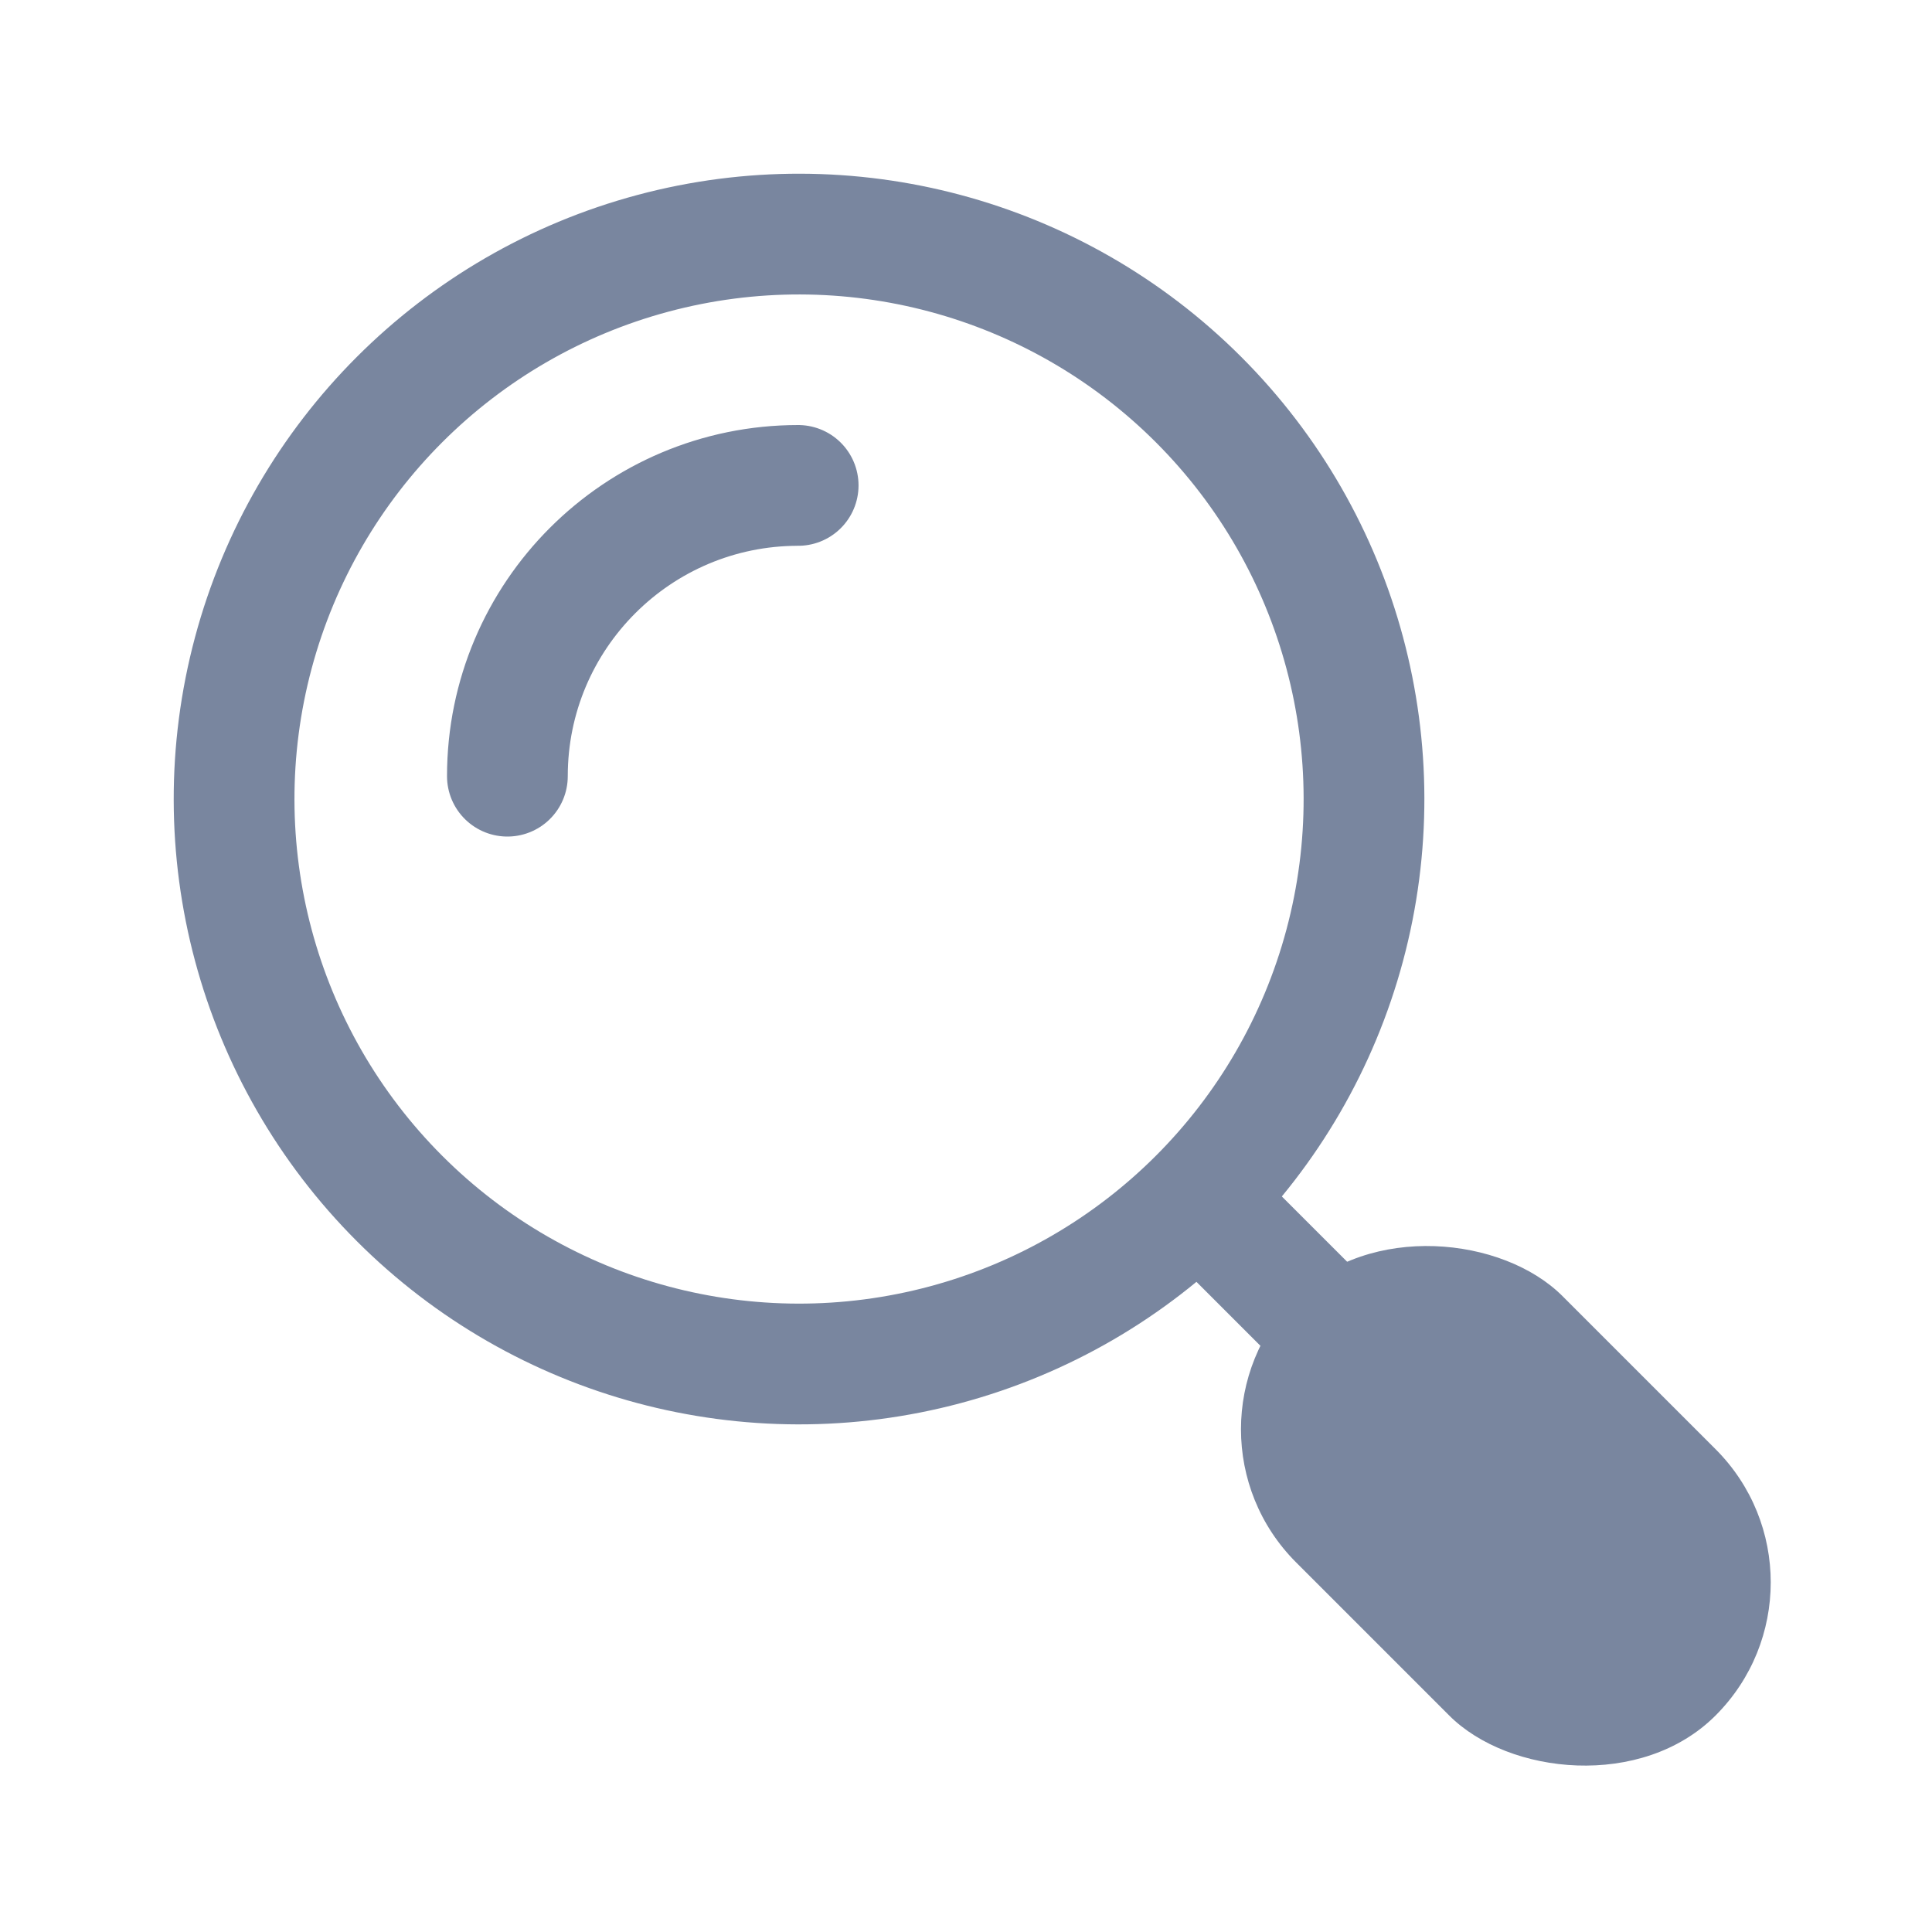 <svg width="24" height="24" viewBox="0 0 24 24" fill="none" xmlns="http://www.w3.org/2000/svg">
<circle cx="9.926" cy="9.926" r="7.018" transform="rotate(-45 9.926 9.926)" stroke="#79869F" stroke-width="1.5" stroke-linecap="round" stroke-linejoin="round"/>
<path d="M6.303 9.642C6.303 7.647 7.92 6.03 9.915 6.03" stroke="#79869F" stroke-width="1.5" stroke-linecap="round" stroke-linejoin="round"/>
<path d="M16.29 16.29L14.946 14.946" stroke="#79869F" stroke-width="1.5" stroke-linecap="round" stroke-linejoin="round"/>
<rect x="14.447" y="17.755" width="4.679" height="7.368" rx="2.339" transform="rotate(-45 14.447 17.755)" fill="#79869F"/>
</svg>
